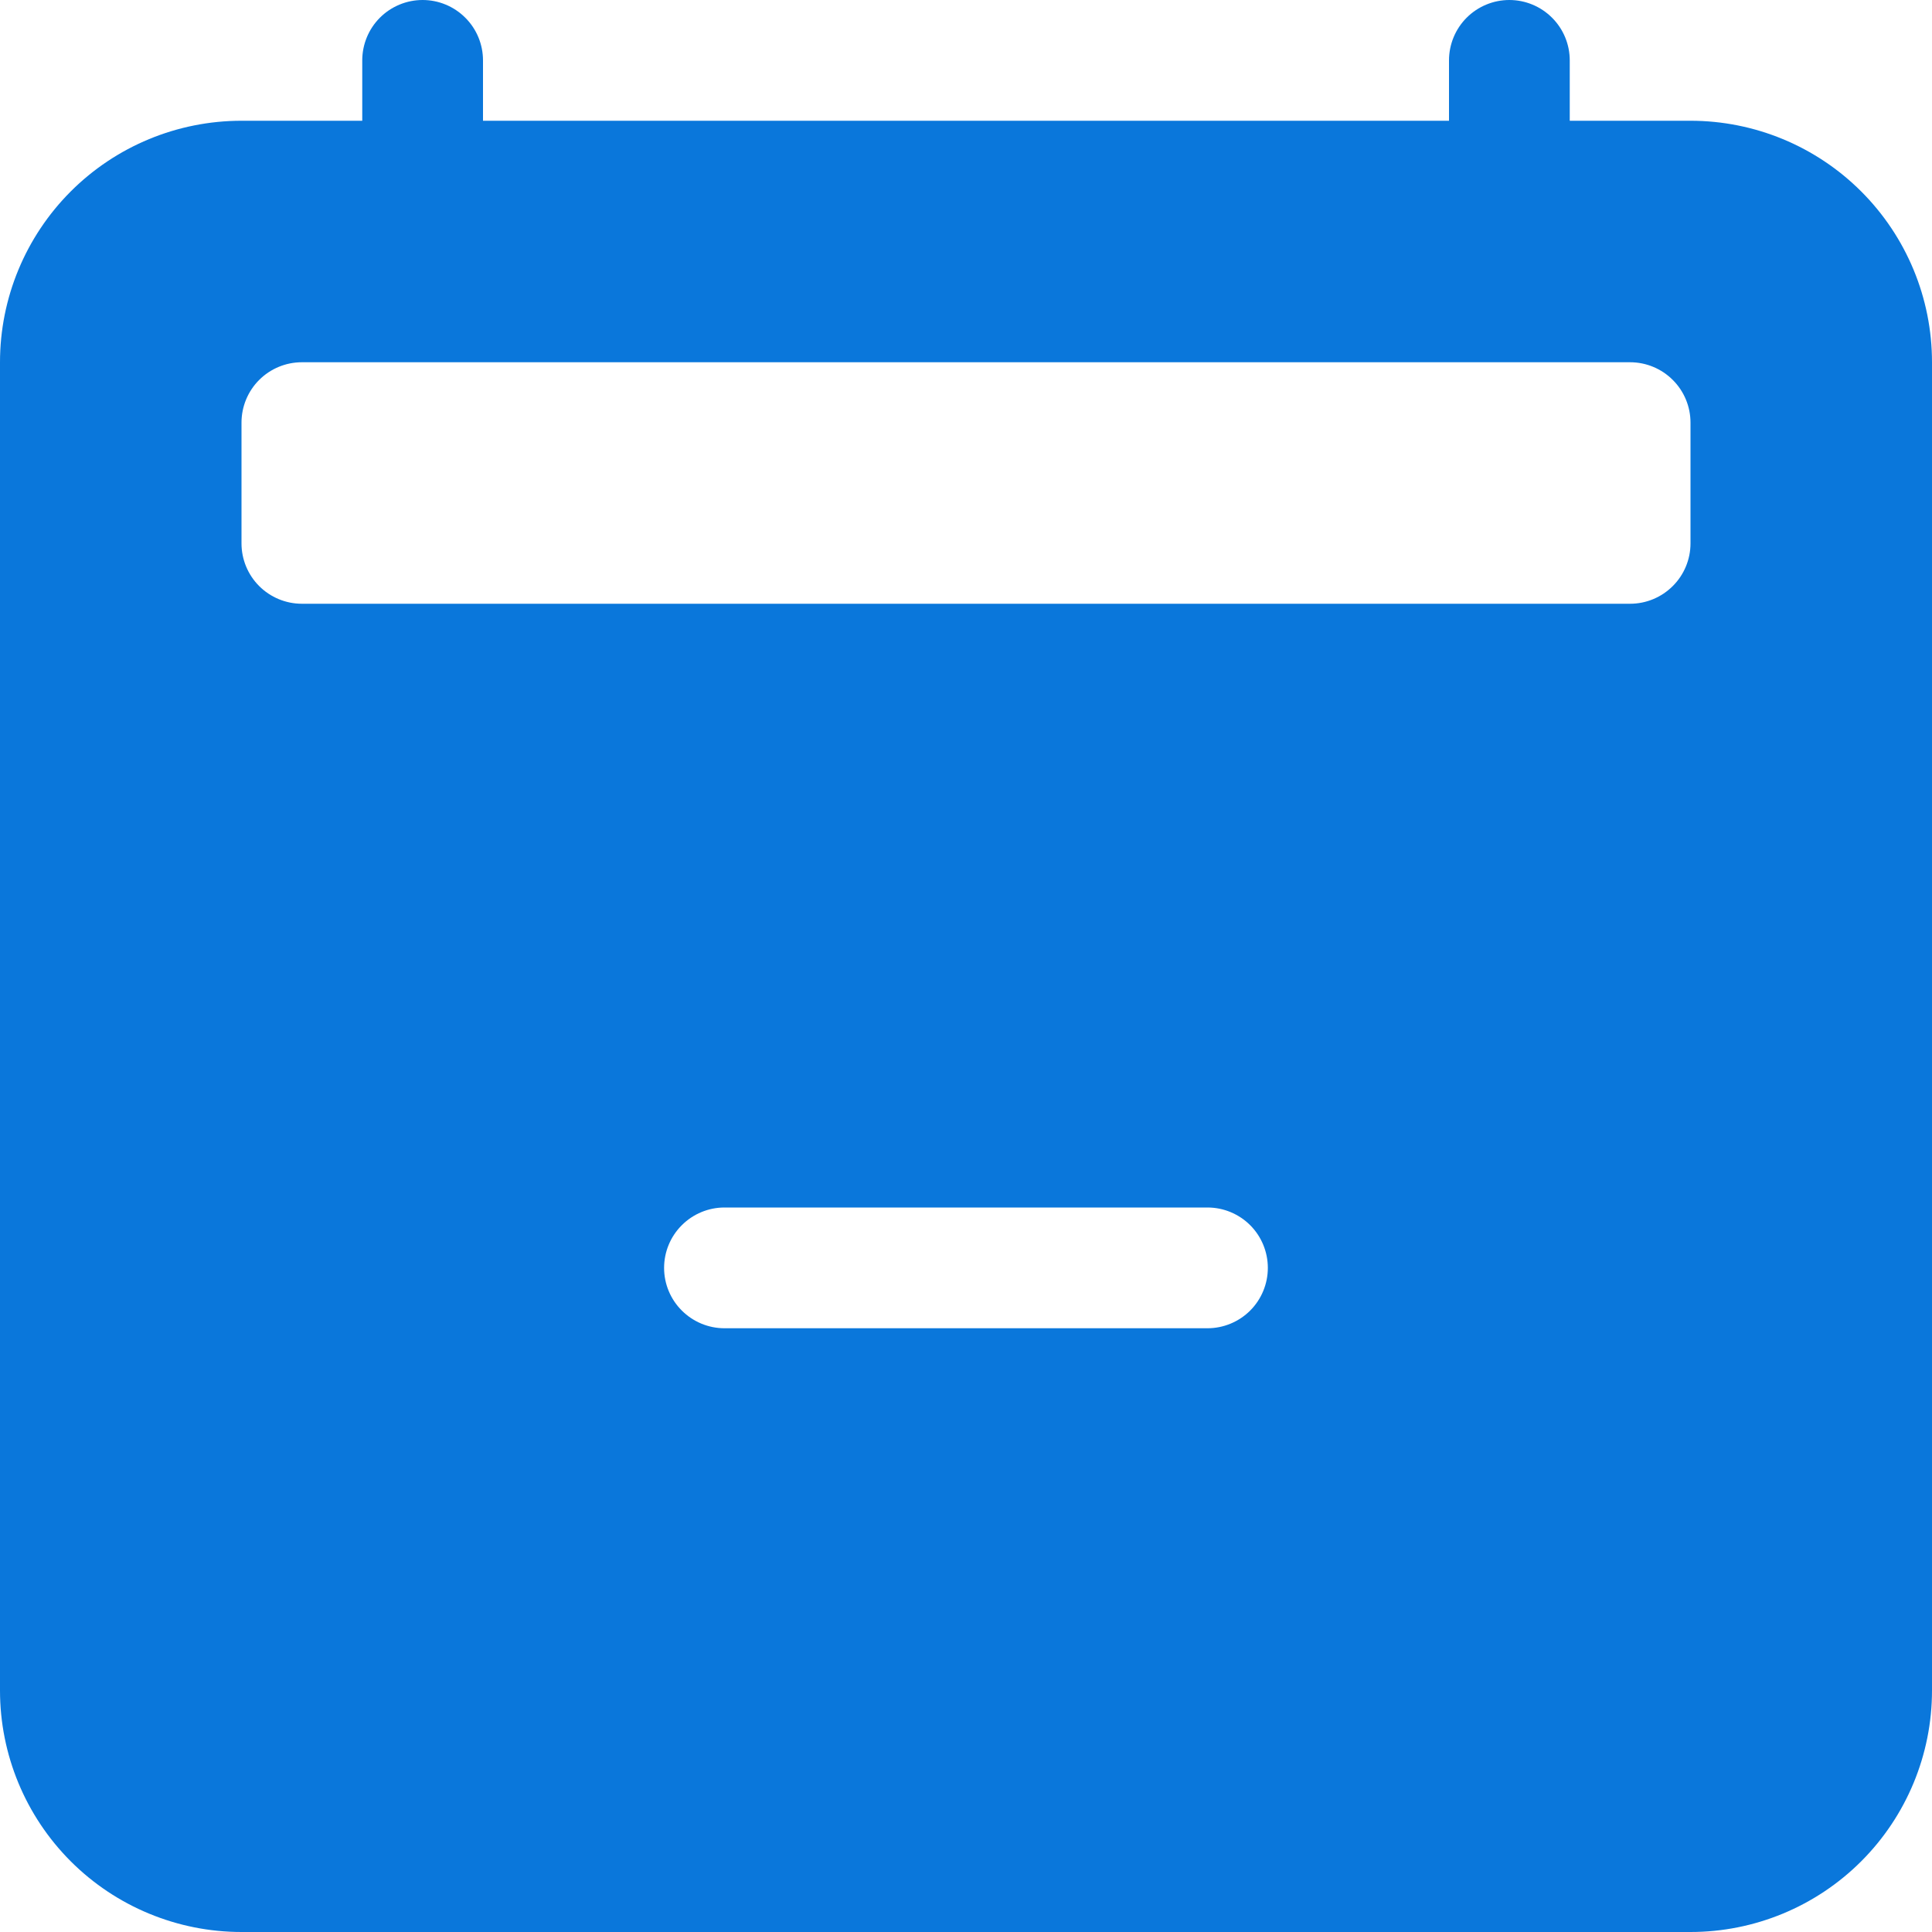 <svg width="30" height="30" viewBox="0 0 30 30" fill="none" xmlns="http://www.w3.org/2000/svg">
<g clip-path="url(#clip0_7746_140177)">
<path fill-rule="evenodd" clip-rule="evenodd" d="M7.5 0.938C7.5 0.689 7.401 0.45 7.225 0.275C7.049 0.099 6.811 0 6.562 0C6.314 0 6.075 0.099 5.899 0.275C5.724 0.45 5.625 0.689 5.625 0.938V1.875H3.75C2.755 1.875 1.801 2.27 1.098 2.973C0.395 3.677 -0 4.63 -0 5.625L-0 26.25C-0 27.245 0.395 28.198 1.098 28.902C1.801 29.605 2.755 30 3.75 30H26.25C27.244 30 28.198 29.605 28.901 28.902C29.605 28.198 30 27.245 30 26.25V5.625C30 4.63 29.605 3.677 28.901 2.973C28.198 2.27 27.244 1.875 26.25 1.875H24.375V0.938C24.375 0.689 24.276 0.45 24.1 0.275C23.924 0.099 23.686 0 23.437 0C23.189 0 22.95 0.099 22.774 0.275C22.599 0.45 22.5 0.689 22.5 0.938V1.875H7.5V0.938ZM3.75 6.562C3.75 6.314 3.849 6.075 4.024 5.9C4.2 5.724 4.439 5.625 4.687 5.625H25.312C25.561 5.625 25.799 5.724 25.975 5.9C26.151 6.075 26.25 6.314 26.25 6.562V8.438C26.25 8.686 26.151 8.925 25.975 9.1C25.799 9.276 25.561 9.375 25.312 9.375H4.687C4.439 9.375 4.2 9.276 4.024 9.1C3.849 8.925 3.75 8.686 3.75 8.438V6.562ZM11.25 18.75C11.001 18.75 10.763 18.849 10.587 19.025C10.411 19.2 10.312 19.439 10.312 19.688C10.312 19.936 10.411 20.175 10.587 20.35C10.763 20.526 11.001 20.625 11.25 20.625H18.75C18.998 20.625 19.237 20.526 19.413 20.35C19.588 20.175 19.687 19.936 19.687 19.688C19.687 19.439 19.588 19.2 19.413 19.025C19.237 18.849 18.998 18.75 18.75 18.75H11.25Z" fill="#0A77DB"/>
</g>
<defs>
<clipPath id="clip0_7746_140177">
<rect width="30" height="30" fill="white" transform="translate(-0)"/>
</clipPath>
</defs>
</svg>
